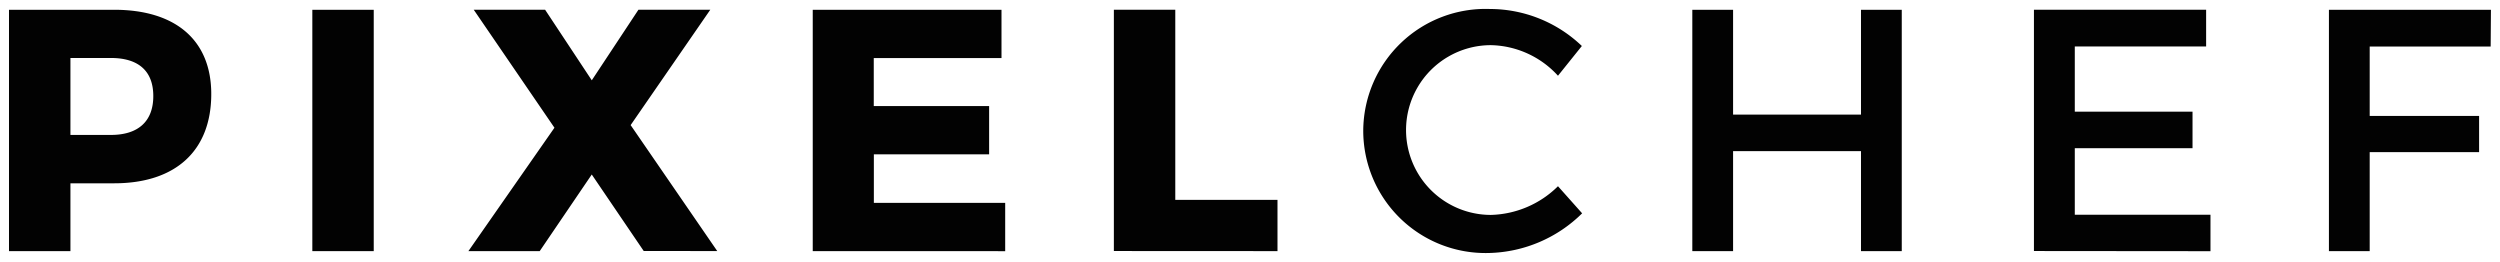 <svg xmlns="http://www.w3.org/2000/svg" width="138.962" height="14.563" viewBox="0 0 138.962 14.563"><path d="M75.276,6.737A6.8,6.8,0,0,1,82.327,0a7.4,7.4,0,0,1,5.1,2.057L86.1,3.71a5.182,5.182,0,0,0-3.727-1.7,4.718,4.718,0,1,0,0,9.436A5.492,5.492,0,0,0,86.1,9.851l1.342,1.506a7.607,7.607,0,0,1-5.186,2.206A6.8,6.8,0,0,1,75.276,6.737Zm53.677,6.722V.043h9.005l-.015,2.042h-6.724v3.86H137.3V7.958h-6.081v5.5Zm-26.01,0V7.9h-7.11v5.558H93.567V.043h2.266V5.871h7.11V.043h2.266V13.459Zm-58.267,0V.043H55.168V2.728h-7.1V5.395h6.412V8.078H48.073v2.7h7.3v2.683Zm-27.815,0V.043h3.413V13.459ZM0,13.459V.043H5.843c3.43,0,5.4,1.7,5.4,4.682,0,3.144-1.968,4.964-5.4,4.964H3.415v3.77ZM3.415,7H5.666c1.506,0,2.355-.745,2.355-2.16s-.85-2.117-2.355-2.117H3.415Zm109.141,6.453V.042h9.571V2.084h-7.3V5.708h6.544V7.736h-6.544v3.7h7.542v2.026Zm-51.142,0V.042h3.414V10.611h5.681v2.847Zm-26.132,0L32.393,9.2,29.5,13.458H25.536L30.319,6.6,25.833.042H29.8l2.594,3.922L34.987.042h3.994L34.554,6.454l4.813,7Z" transform="translate(0.5 0.5)" fill="#020202" stroke="rgba(0,0,0,0)" stroke-miterlimit="10" stroke-width="1"/></svg>